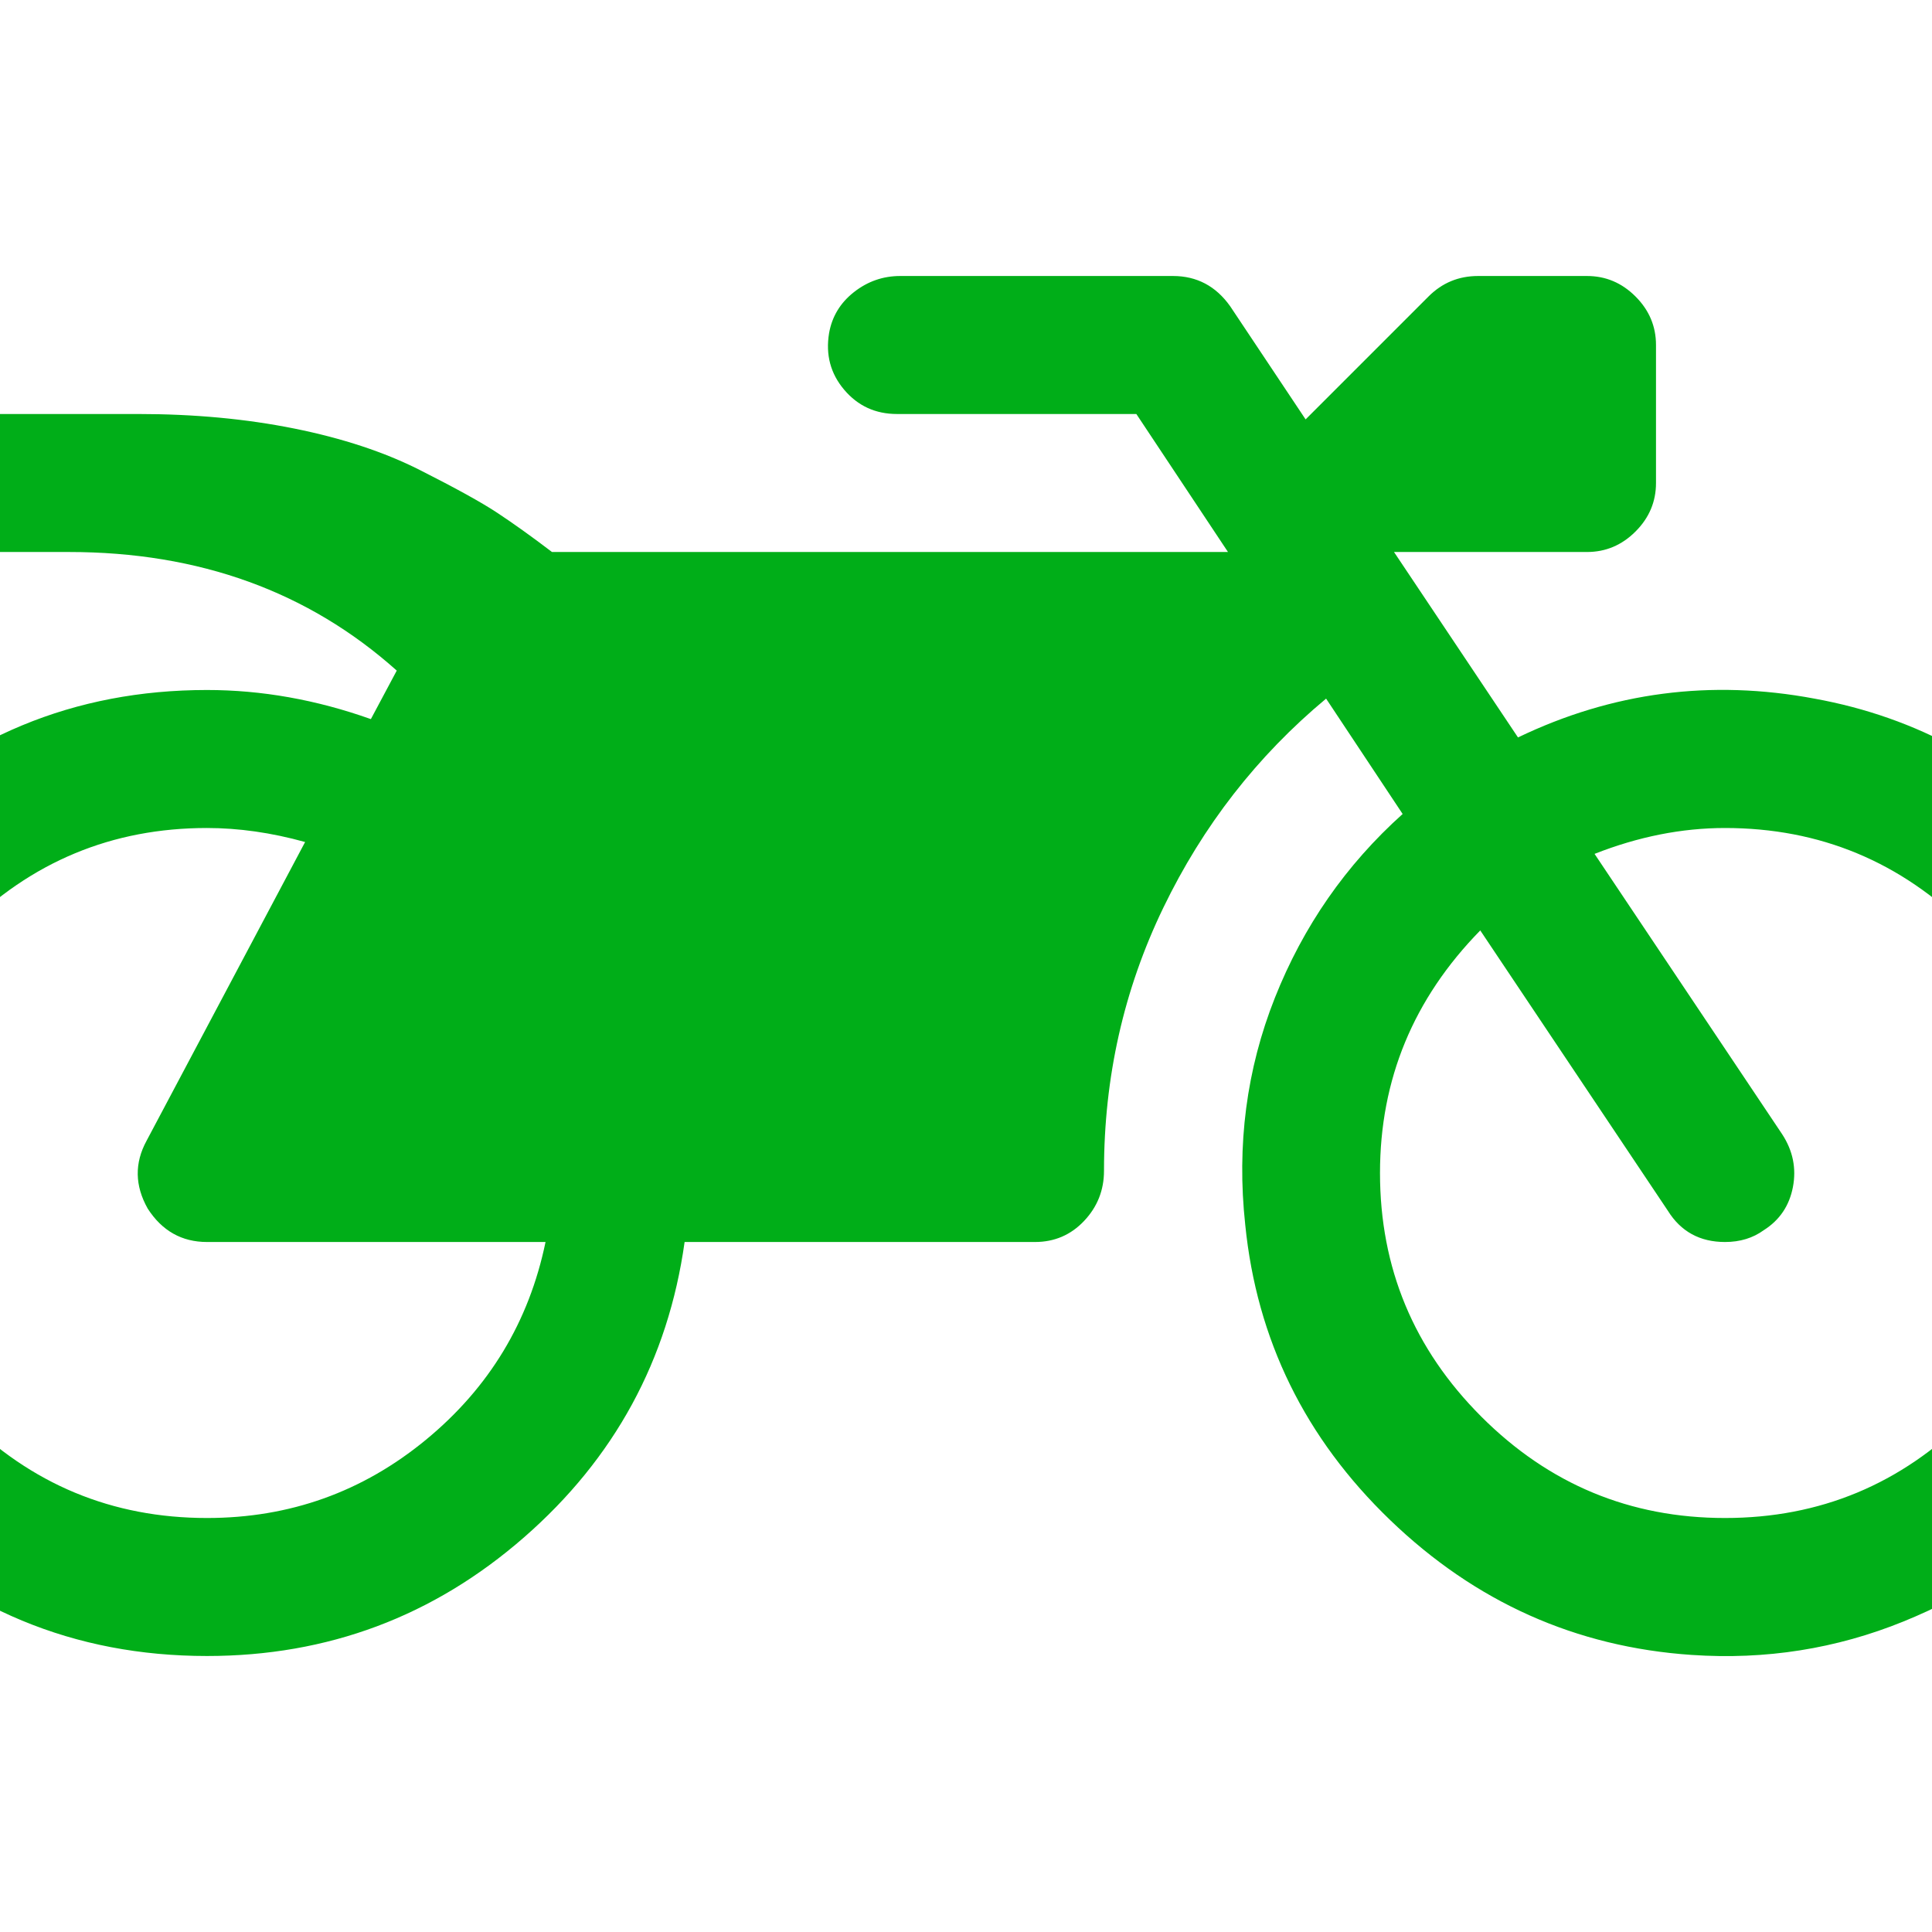 <?xml version="1.0" encoding="utf-8"?>
<!-- Generator: Adobe Illustrator 21.1.0, SVG Export Plug-In . SVG Version: 6.00 Build 0)  -->
<svg version="1.1" id="Layer_1" xmlns="http://www.w3.org/2000/svg" xmlns:xlink="http://www.w3.org/1999/xlink" x="0px" y="0px"
	 viewBox="0 0 1792 1792" style="enable-background:new 0 0 1792 1792;" xml:space="preserve">
<style type="text/css">
	.st0{fill:#00AE18;}
</style>
<path class="st0" d="M2045,1036c8,68.7,0.7,134.8-22,198.5s-55.7,118.2-99,163.5s-96.2,80.7-158.5,106s-127.8,35.7-196.5,31
	c-107.3-7.3-200.5-49-279.5-125s-123.8-167.3-134.5-274c-8-74,1.2-144.2,27.5-210.5S1248.3,802.3,1301,755l-71-107
	c-64,53.3-114.3,118-151,194s-55,157.3-55,244c0,18-6.2,33.5-18.5,46.5S978,1152,960,1152H635c-15.3,109.3-65,200.7-149,274
	s-182,110-294,110c-123.3,0-228.8-43.8-316.5-131.5S-256,1211.3-256,1088s43.8-228.8,131.5-316.5S68.7,640,192,640
	c50.7,0,101.3,9,152,27l24-45c-82-73.3-183.3-110-304-110H0c-17.3,0-32.3-6.3-45-19s-19-27.7-19-45s6.3-32.3,19-45s27.7-19,45-19
	h128c52,0,100.3,4.5,145,13.5s83.5,21.8,116.5,38.5s56.8,29.8,71.5,39.5s31.7,21.8,51,36.5h627l-85-128H832c-20,0-36.3-7.5-49-22.5
	S765.7,329,769,309c2.7-15.3,10.3-28,23-38s27-15,43-15h253c22,0,39.7,9.3,53,28l70,105l114-114c12.7-12.7,28-19,46-19h101
	c17.3,0,32.3,6.3,45,19s19,27.7,19,45v128c0,17.3-6.3,32.3-19,45s-27.7,19-45,19h-179l115,172c87.3-42,179-54,275-36
	c95.3,17.3,176.7,62.2,244,134.5S2033.7,939.3,2045,1036z M192,1408c76.7,0,144.3-24.2,203-72.5S490.7,1226,506,1152H192
	c-23.3,0-41.7-10.3-55-31c-12-21.3-12.3-42.3-1-63l147-277c-31.3-8.7-61.7-13-91-13c-88,0-163.3,31.3-226,94s-94,138-94,226
	s31.3,163.3,94,226S104,1408,192,1408z M1600,1408c88,0,163.3-31.3,226-94s94-138,94-226s-31.3-163.3-94-226s-138-94-226-94
	c-40,0-80.3,8-121,24l174,260c10,15.3,13.3,31.7,10,49s-12.3,30.7-27,40c-10,7.3-22,11-36,11c-23.3,0-41-9.7-53-29l-174-260
	c-62,63.3-93,138.3-93,225c0,88,31.3,163.3,94,226S1512,1408,1600,1408z"/>
</svg>
